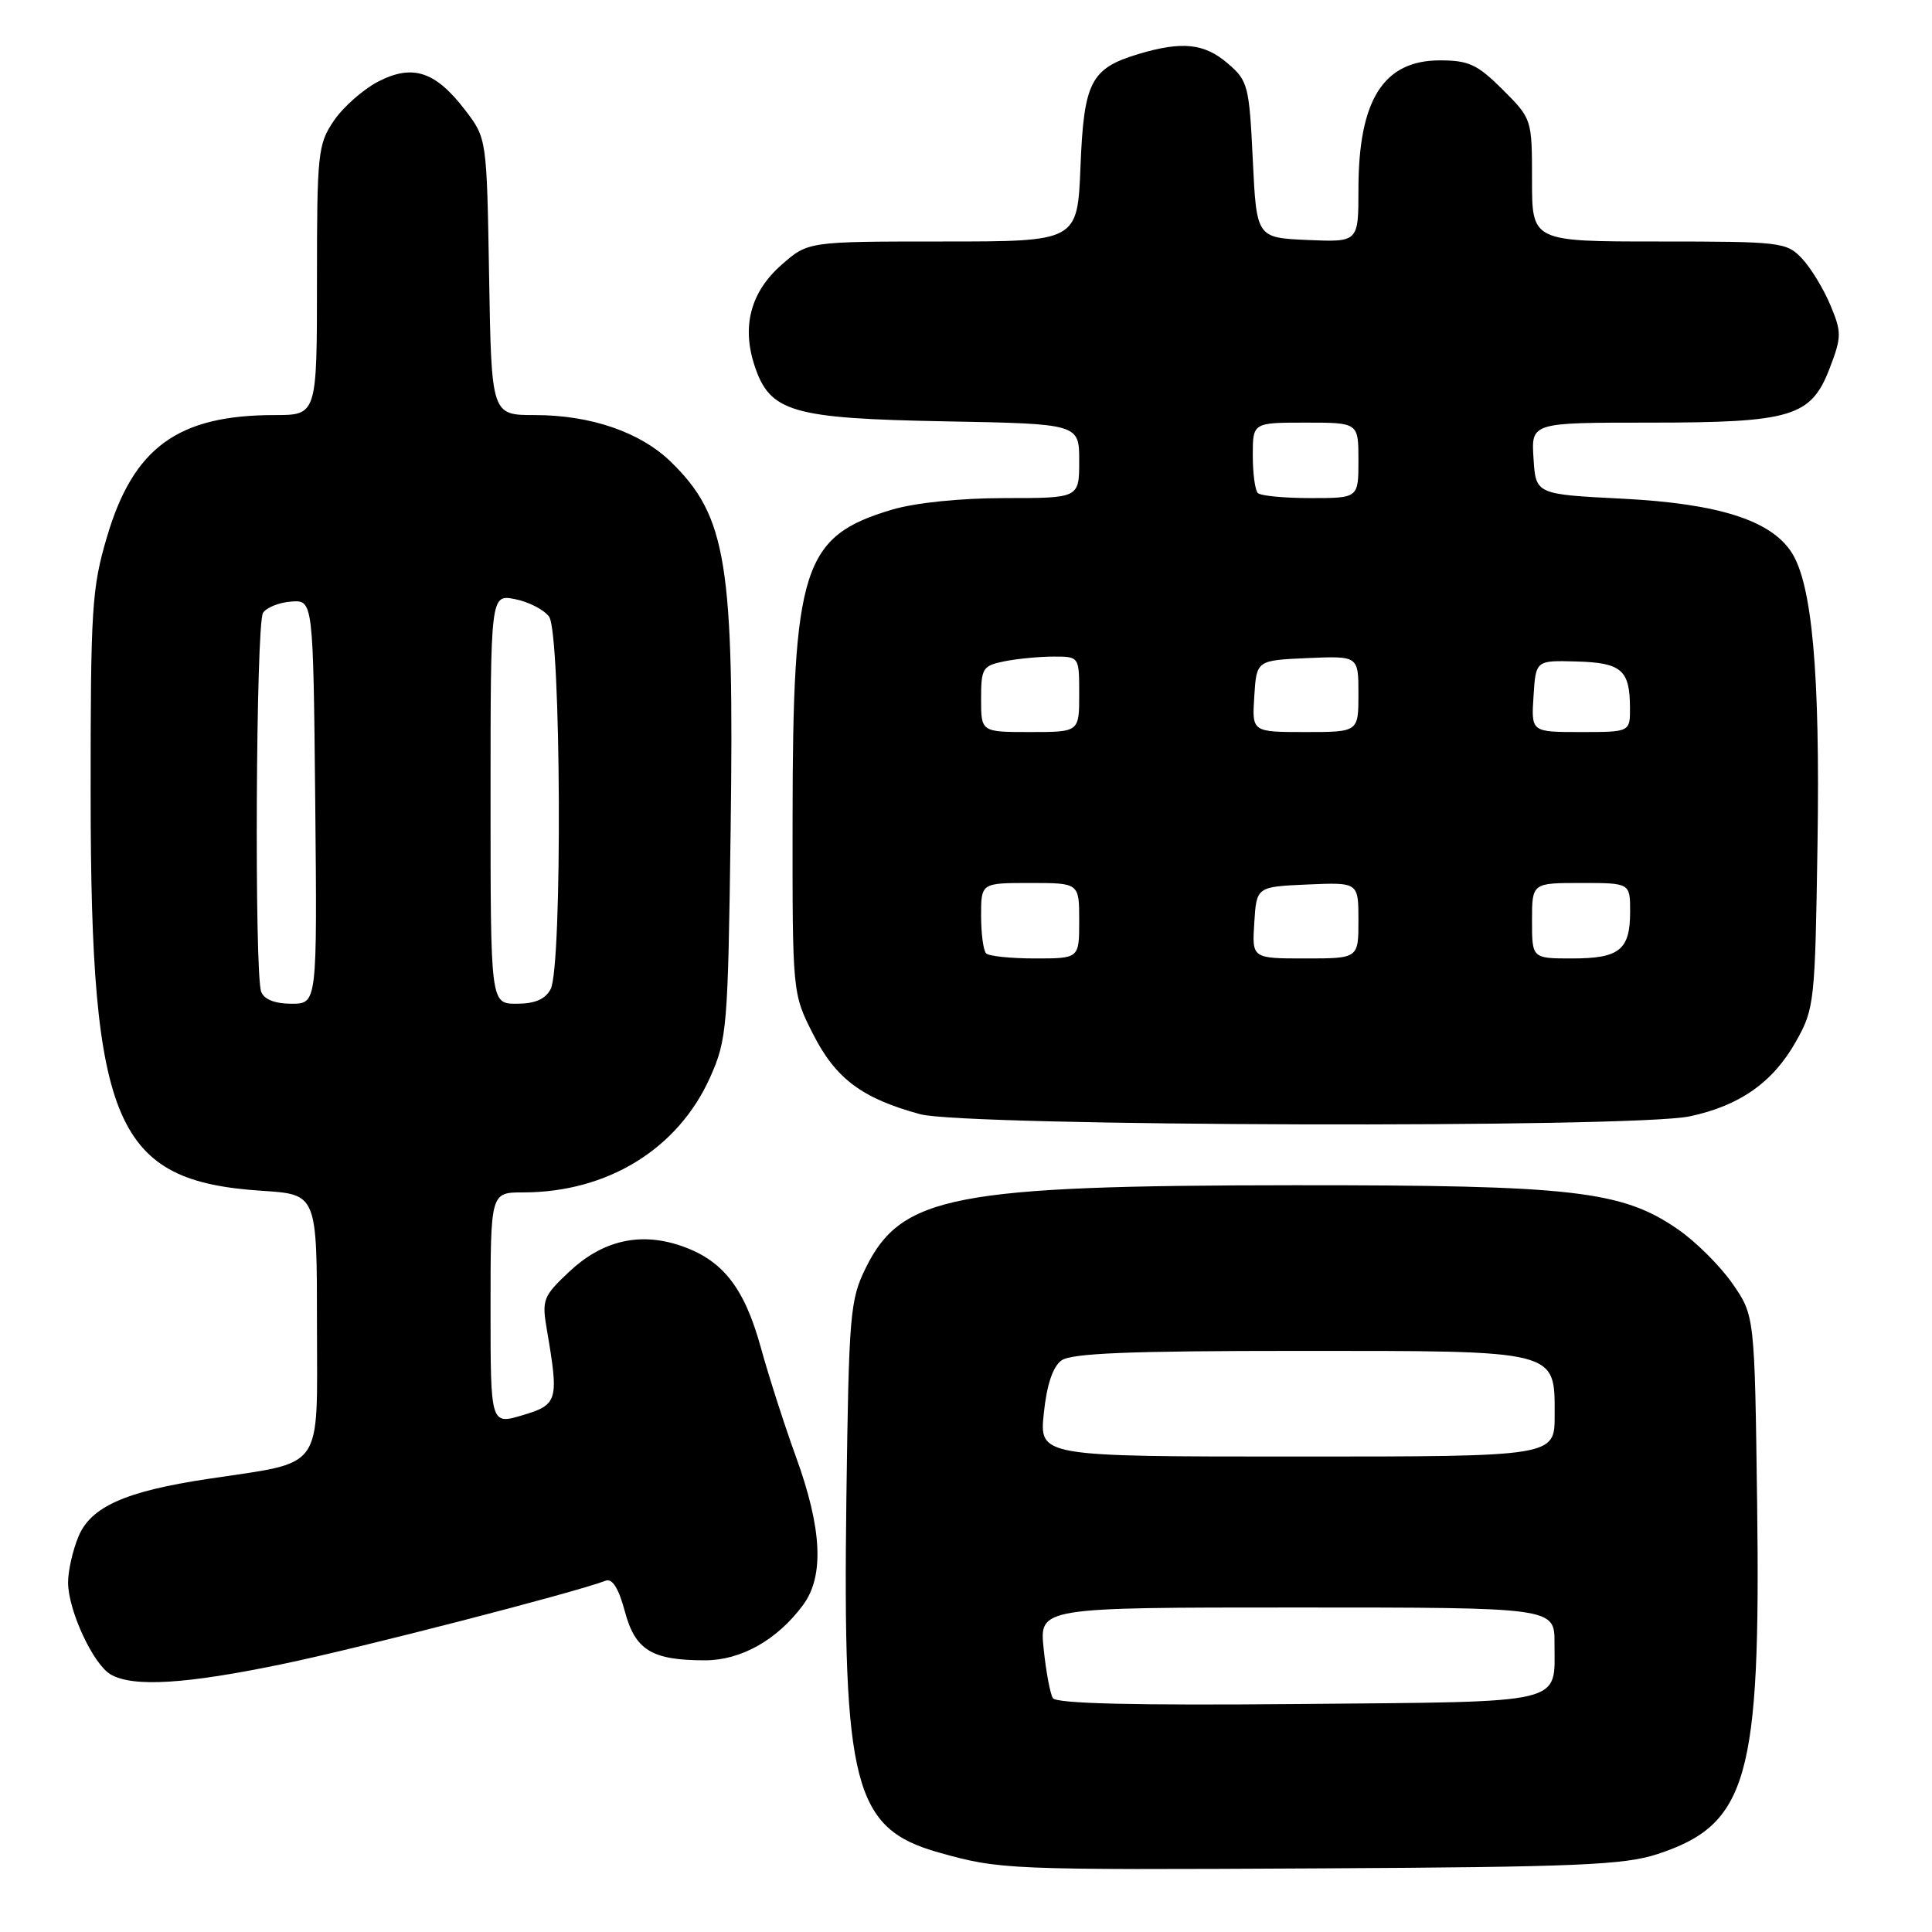 <?xml version="1.0" encoding="UTF-8" standalone="no"?>
<!DOCTYPE svg PUBLIC "-//W3C//DTD SVG 1.1//EN" "http://www.w3.org/Graphics/SVG/1.1/DTD/svg11.dtd" >
<svg xmlns="http://www.w3.org/2000/svg" xmlns:xlink="http://www.w3.org/1999/xlink" version="1.1" viewBox="0 0 256 256">
 <g >
 <path fill="currentColor"
d=" M 219.61 245.68 C 231.57 241.76 233.31 235.66 232.83 199.26 C 232.50 174.32 232.50 174.32 229.55 170.07 C 227.93 167.74 224.67 164.49 222.29 162.86 C 214.90 157.77 208.42 157.03 171.50 157.05 C 126.45 157.08 119.44 158.43 114.73 167.98 C 112.63 172.24 112.48 174.01 112.15 198.50 C 111.65 236.56 113.14 242.29 124.34 245.45 C 132.51 247.75 133.40 247.79 175.00 247.57 C 208.88 247.39 215.23 247.12 219.61 245.68 Z  M 37.46 220.49 C 47.69 218.37 76.20 211.01 80.26 209.45 C 81.14 209.12 81.98 210.47 82.79 213.50 C 84.17 218.66 86.36 220.00 93.42 220.00 C 98.19 220.00 102.99 217.30 106.41 212.67 C 109.23 208.86 108.93 202.56 105.47 193.04 C 103.98 188.94 101.88 182.42 100.81 178.54 C 98.60 170.53 95.70 166.88 90.04 165.01 C 84.67 163.24 79.76 164.42 75.40 168.53 C 71.95 171.78 71.78 172.23 72.47 176.24 C 74.07 185.60 73.92 186.13 69.25 187.52 C 65.00 188.79 65.00 188.79 65.00 173.39 C 65.00 158.00 65.00 158.00 69.32 158.00 C 80.50 158.00 89.86 152.23 94.10 142.74 C 96.33 137.74 96.46 136.23 96.81 110.21 C 97.30 74.68 96.30 68.44 88.93 61.23 C 84.88 57.27 78.30 55.00 70.88 55.00 C 65.12 55.00 65.12 55.00 64.81 36.67 C 64.50 18.34 64.50 18.34 61.65 14.61 C 57.71 9.45 54.69 8.45 50.11 10.81 C 48.13 11.84 45.49 14.16 44.25 15.98 C 42.12 19.11 42.00 20.28 42.00 37.15 C 42.00 55.00 42.00 55.00 36.37 55.00 C 23.59 55.00 17.69 59.28 14.19 71.09 C 12.16 77.93 12.00 80.58 12.01 105.50 C 12.04 149.13 15.25 156.52 34.75 157.79 C 42.00 158.26 42.00 158.26 42.00 175.59 C 42.00 195.23 43.16 193.60 27.50 195.97 C 16.62 197.61 12.04 199.65 10.40 203.59 C 9.63 205.43 9.01 208.19 9.02 209.72 C 9.05 213.42 12.35 220.53 14.66 221.87 C 17.61 223.59 24.64 223.16 37.46 220.49 Z  M 223.91 147.92 C 230.56 146.50 234.96 143.39 238.00 137.96 C 240.42 133.65 240.51 132.78 240.83 111.79 C 241.18 89.19 240.12 77.36 237.37 73.16 C 234.59 68.92 227.65 66.73 215.00 66.08 C 203.50 65.50 203.50 65.50 203.20 60.75 C 202.89 56.00 202.89 56.00 218.48 56.00 C 237.46 56.00 239.98 55.24 242.46 48.75 C 244.03 44.63 244.04 44.03 242.53 40.42 C 241.64 38.28 239.95 35.51 238.78 34.26 C 236.73 32.09 236.01 32.00 219.83 32.00 C 203.00 32.00 203.00 32.00 203.00 23.88 C 203.00 15.79 202.99 15.75 199.12 11.88 C 195.77 8.54 194.62 8.00 190.79 8.00 C 183.31 8.00 180.00 13.24 180.00 25.11 C 180.00 32.09 180.00 32.09 173.25 31.80 C 166.50 31.50 166.50 31.50 166.00 21.16 C 165.53 11.35 165.36 10.69 162.69 8.41 C 159.59 5.74 156.64 5.43 150.88 7.15 C 144.53 9.06 143.62 10.82 143.17 22.07 C 142.77 32.00 142.77 32.00 124.92 32.00 C 107.07 32.00 107.07 32.00 103.57 35.08 C 99.47 38.67 98.26 43.22 99.98 48.45 C 102.02 54.61 104.89 55.45 125.25 55.83 C 143.00 56.16 143.00 56.16 143.00 61.08 C 143.00 66.00 143.00 66.00 133.18 66.00 C 127.27 66.00 121.31 66.61 118.20 67.53 C 106.37 71.05 105.04 75.19 105.02 108.57 C 105.00 131.64 105.00 131.64 107.75 137.05 C 110.74 142.94 114.26 145.56 121.94 147.64 C 127.95 149.26 216.54 149.51 223.91 147.92 Z  M 139.51 225.01 C 139.15 224.43 138.60 221.49 138.29 218.47 C 137.72 213.00 137.72 213.00 171.86 213.00 C 206.00 213.00 206.00 213.00 205.98 217.75 C 205.96 225.95 208.00 225.46 172.12 225.79 C 150.29 225.99 139.96 225.74 139.51 225.01 Z  M 138.31 187.27 C 138.70 183.50 139.50 181.11 140.64 180.27 C 141.96 179.31 149.60 179.00 171.97 179.00 C 206.72 179.00 206.00 178.82 206.00 187.56 C 206.00 193.00 206.00 193.00 171.86 193.00 C 137.72 193.00 137.72 193.00 138.31 187.27 Z  M 34.61 131.42 C 33.69 129.02 33.91 82.69 34.85 81.21 C 35.30 80.50 36.98 79.83 38.58 79.71 C 41.50 79.50 41.50 79.50 41.77 106.25 C 42.03 133.00 42.03 133.00 38.62 133.00 C 36.44 133.00 35.00 132.43 34.61 131.42 Z  M 65.00 105.88 C 65.00 78.75 65.00 78.75 68.25 79.39 C 70.04 79.74 72.06 80.78 72.75 81.70 C 74.35 83.85 74.54 128.13 72.96 131.07 C 72.25 132.41 70.87 133.00 68.46 133.00 C 65.00 133.00 65.00 133.00 65.00 105.88 Z  M 130.67 126.33 C 130.30 125.97 130.00 123.72 130.00 121.33 C 130.00 117.00 130.00 117.00 136.50 117.00 C 143.00 117.00 143.00 117.00 143.00 122.00 C 143.00 127.00 143.00 127.00 137.17 127.00 C 133.96 127.00 131.03 126.70 130.67 126.33 Z  M 166.20 122.25 C 166.50 117.50 166.50 117.50 173.25 117.20 C 180.00 116.91 180.00 116.91 180.00 121.95 C 180.00 127.00 180.00 127.00 172.95 127.00 C 165.89 127.00 165.89 127.00 166.20 122.25 Z  M 203.00 122.00 C 203.00 117.00 203.00 117.00 209.50 117.00 C 216.00 117.00 216.00 117.00 216.00 120.80 C 216.00 125.87 214.60 127.00 208.30 127.00 C 203.00 127.00 203.00 127.00 203.00 122.00 Z  M 130.00 92.62 C 130.00 88.53 130.20 88.21 133.12 87.62 C 134.84 87.28 137.77 87.00 139.62 87.00 C 143.00 87.00 143.00 87.00 143.00 92.00 C 143.00 97.00 143.00 97.00 136.50 97.00 C 130.00 97.00 130.00 97.00 130.00 92.62 Z  M 166.20 92.25 C 166.50 87.50 166.50 87.50 173.25 87.20 C 180.00 86.91 180.00 86.91 180.00 91.95 C 180.00 97.00 180.00 97.00 172.95 97.00 C 165.89 97.00 165.89 97.00 166.20 92.25 Z  M 203.20 92.25 C 203.50 87.50 203.50 87.50 208.88 87.65 C 214.85 87.81 215.96 88.77 215.98 93.75 C 216.00 97.00 216.00 97.00 209.45 97.00 C 202.89 97.00 202.89 97.00 203.20 92.25 Z  M 166.67 65.33 C 166.30 64.97 166.00 62.72 166.00 60.33 C 166.00 56.00 166.00 56.00 173.00 56.00 C 180.00 56.00 180.00 56.00 180.00 61.00 C 180.00 66.00 180.00 66.00 173.67 66.00 C 170.18 66.00 167.03 65.70 166.67 65.33 Z "/>
</g>
</svg>